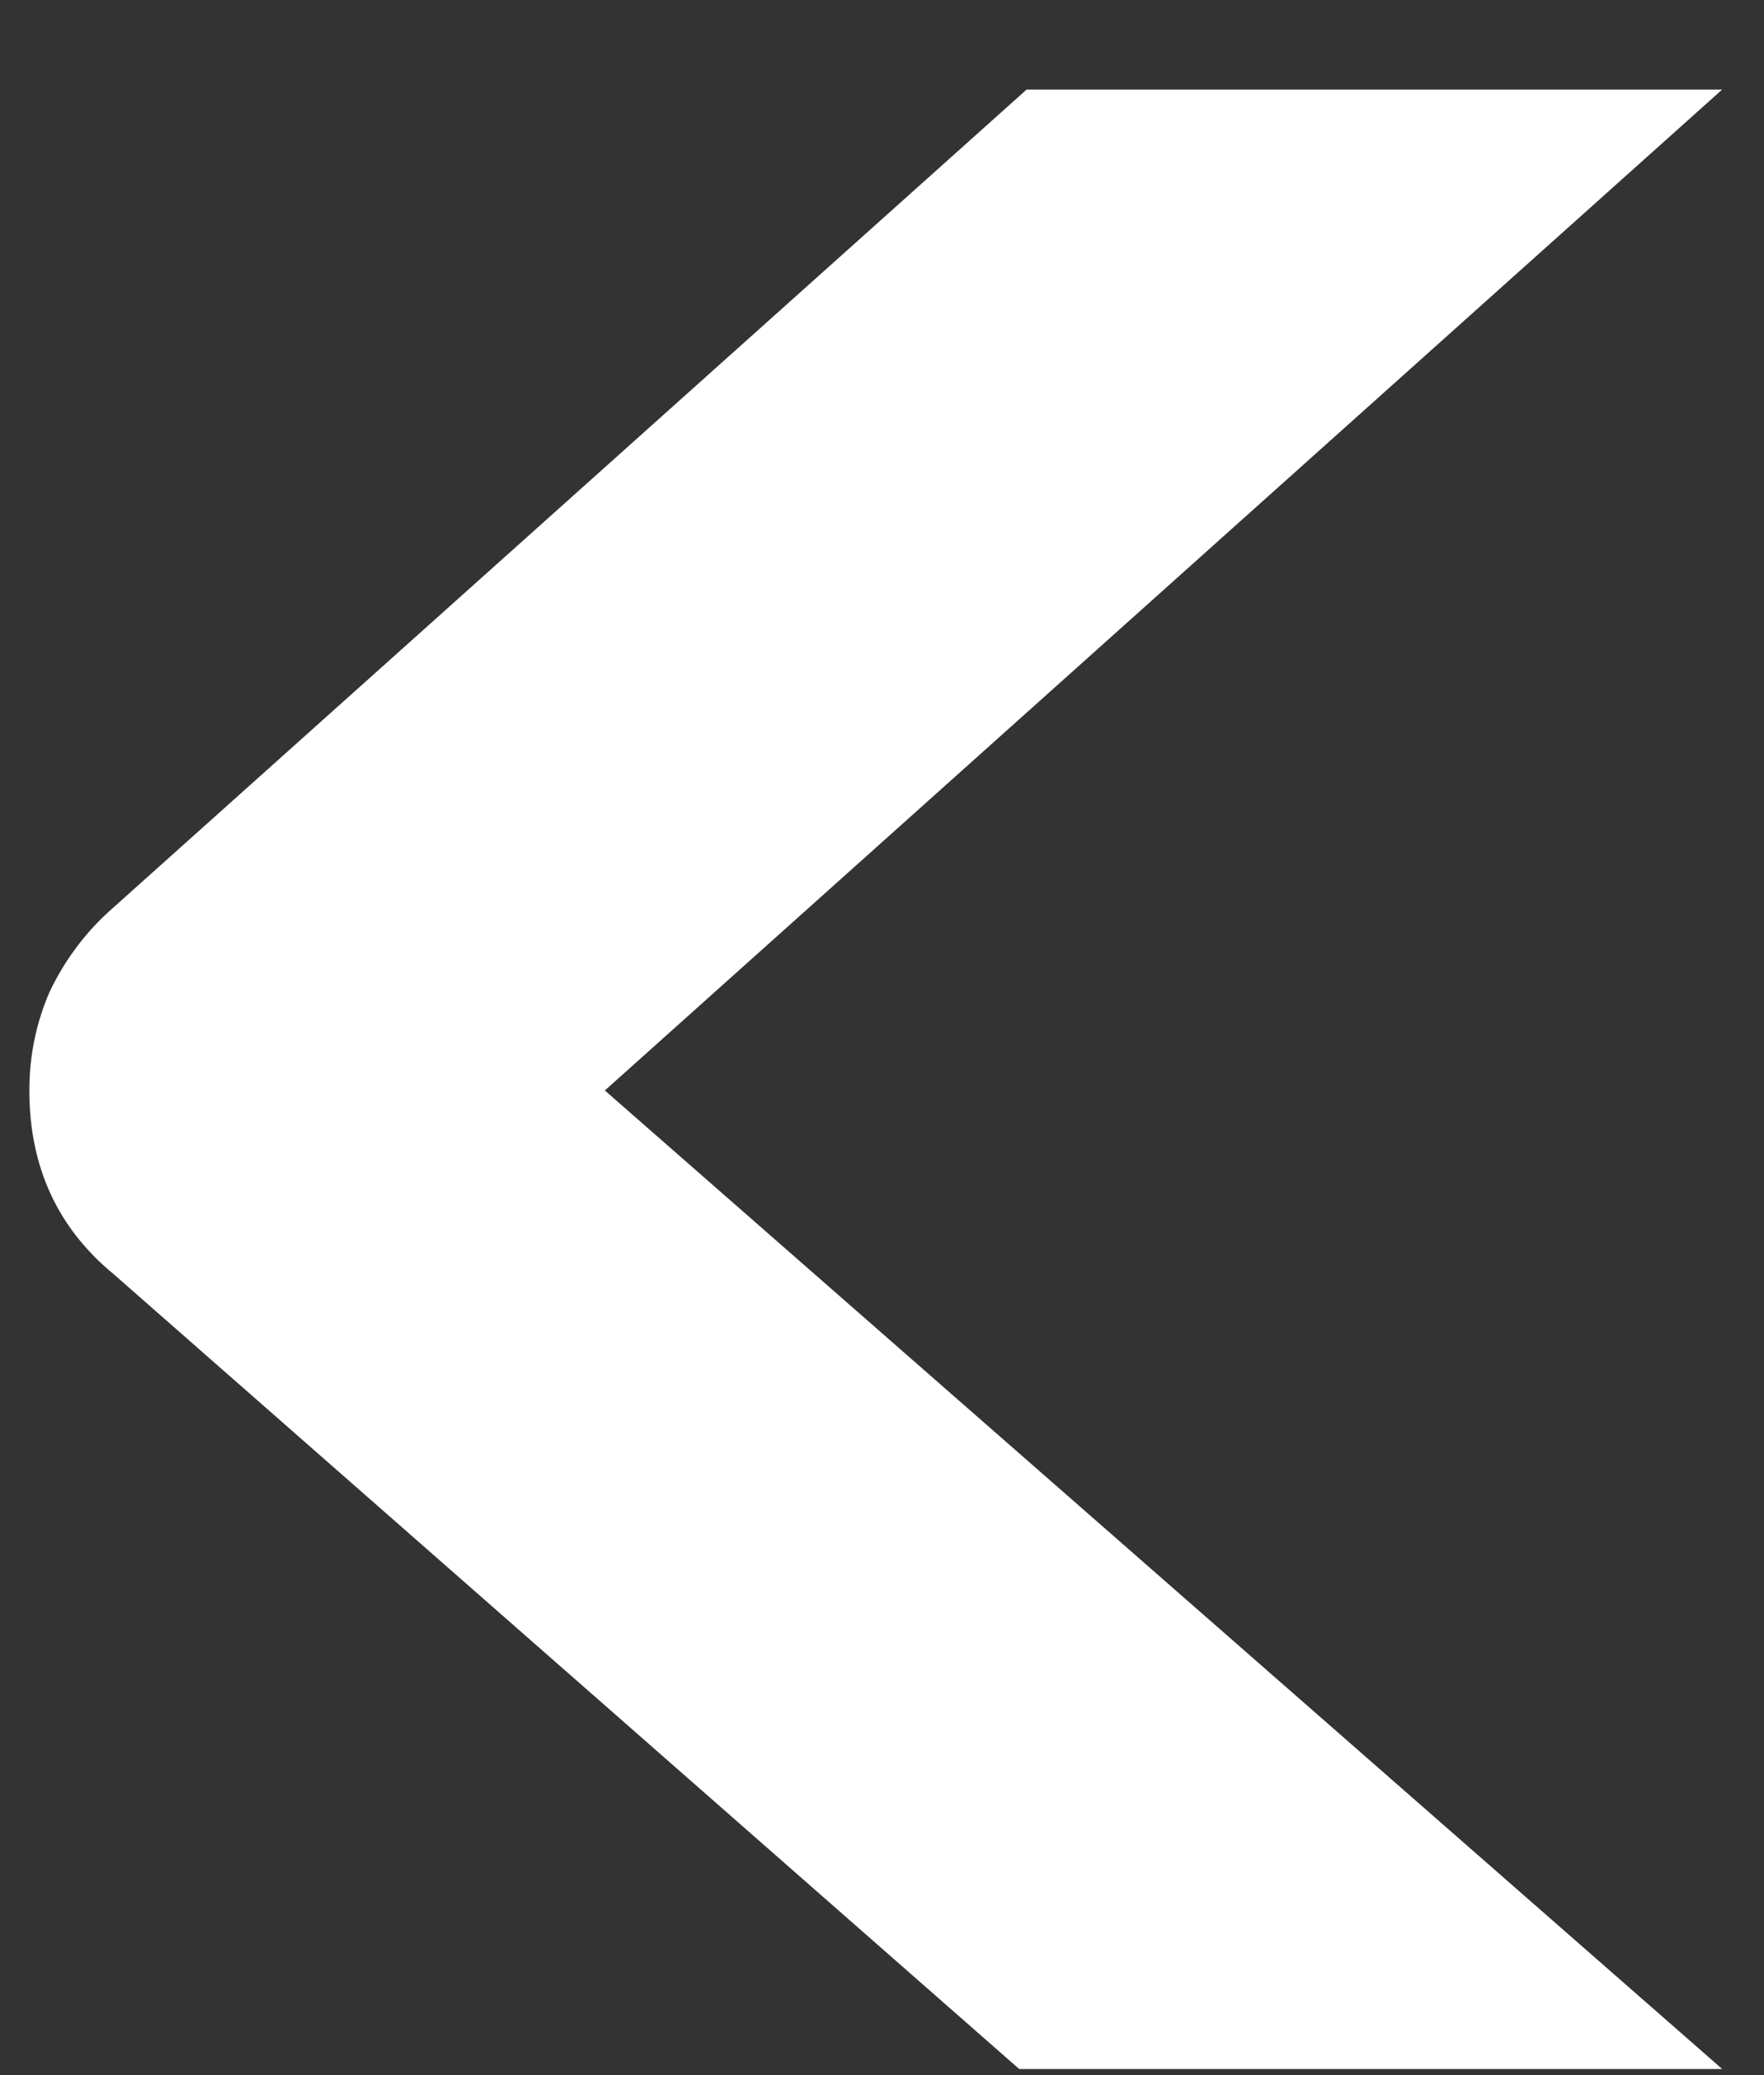 <svg width="17" height="20" viewBox="0 0 17 20" fill="none" xmlns="http://www.w3.org/2000/svg">
<rect x="0" y="0" width="17" height="20" fill="#333333" stroke="none"/>
<path d="M16.597 0.863L5.829 10.51L16.597 19.941H9.822L1.096 12.281C0.554 11.835 0.283 11.245 0.283 10.51C0.283 10.173 0.349 9.854 0.481 9.553C0.626 9.252 0.819 8.993 1.06 8.776L9.894 0.863H16.597Z" fill="white"/>
</svg>
